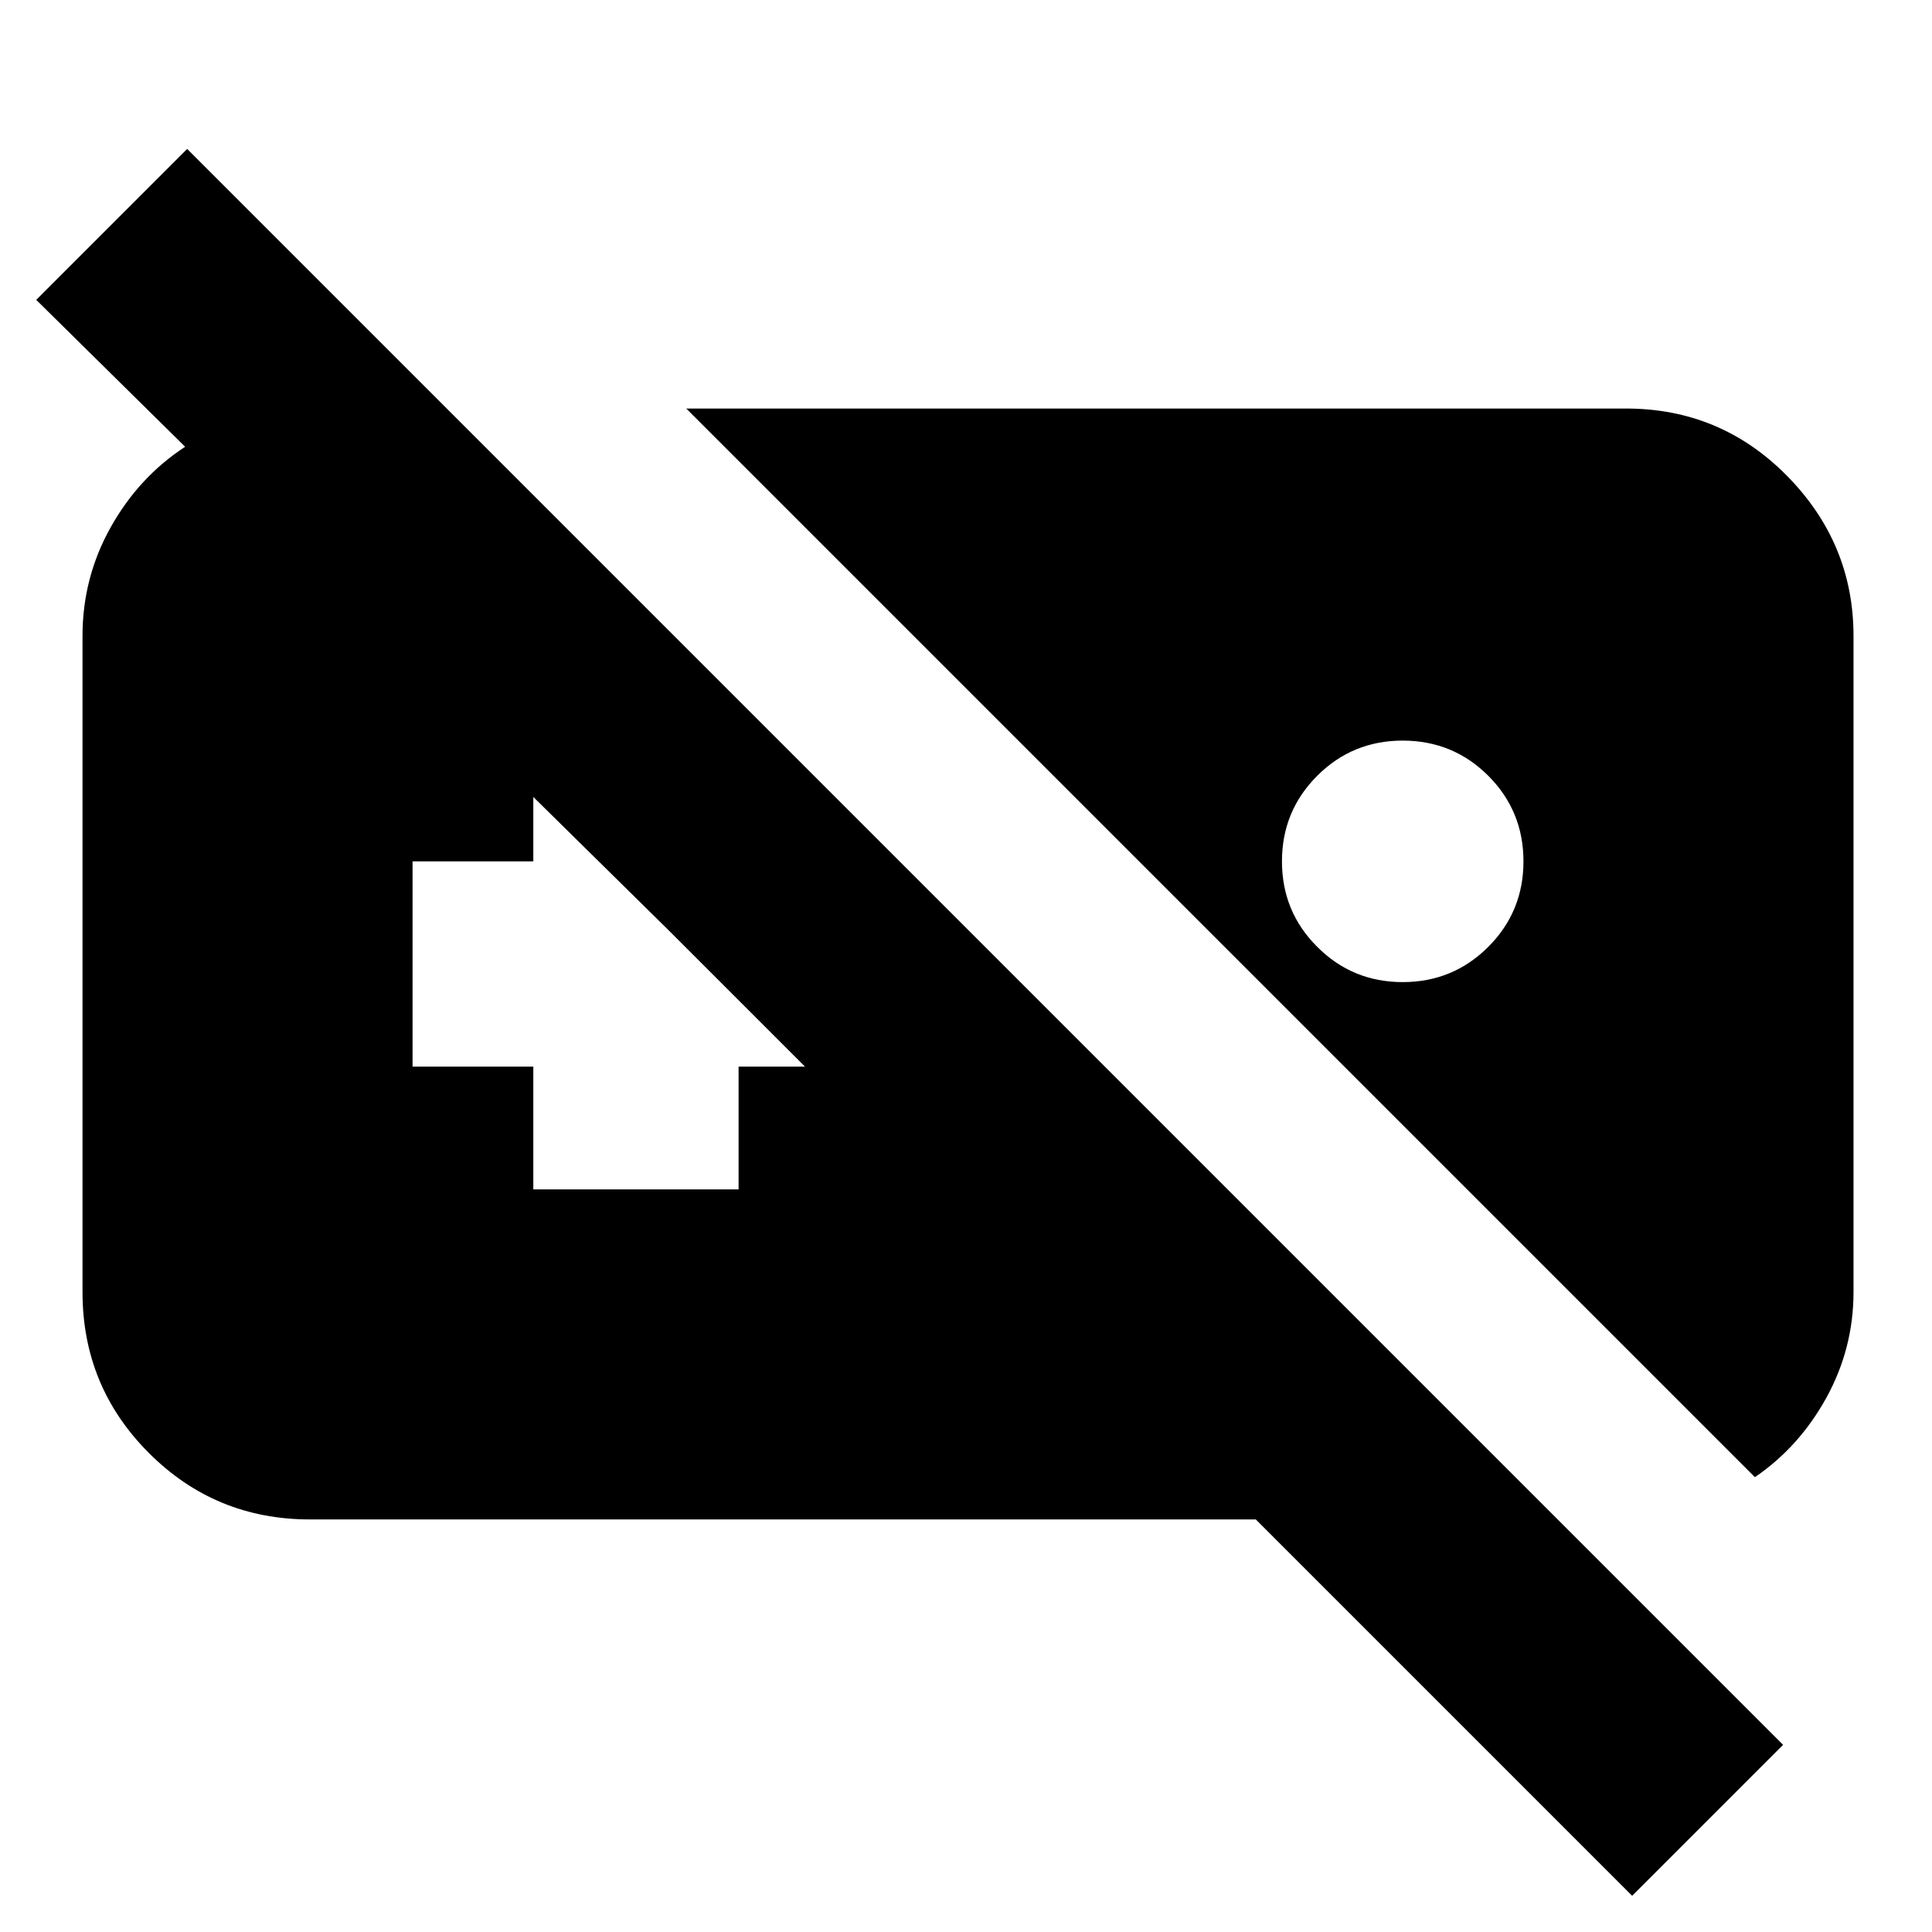 <svg xmlns="http://www.w3.org/2000/svg" height="24" width="24"><path d="M2.325 1.85 22.15 21.675 20.275 23.55 15.6 18.875H3.85Q2.675 18.875 1.85 18.05Q1.025 17.225 1.025 16.05V7.9Q1.025 7.175 1.375 6.55Q1.725 5.925 2.3 5.55L0.45 3.725ZM8.525 5.075H20.2Q21.375 5.075 22.2 5.912Q23.025 6.75 23.025 7.9V16.05Q23.025 16.75 22.688 17.363Q22.35 17.975 21.8 18.35ZM6.625 9.9V10.7H5.125V13.25H6.625V14.775H9.175V13.25H10L8.325 11.575L6.625 9.9ZM17.425 9.2Q16.8 9.2 16.363 9.637Q15.925 10.075 15.925 10.7Q15.925 11.325 16.363 11.762Q16.8 12.2 17.425 12.2Q18.05 12.2 18.488 11.762Q18.925 11.325 18.925 10.7Q18.925 10.075 18.488 9.637Q18.05 9.2 17.425 9.2Z"/></svg>